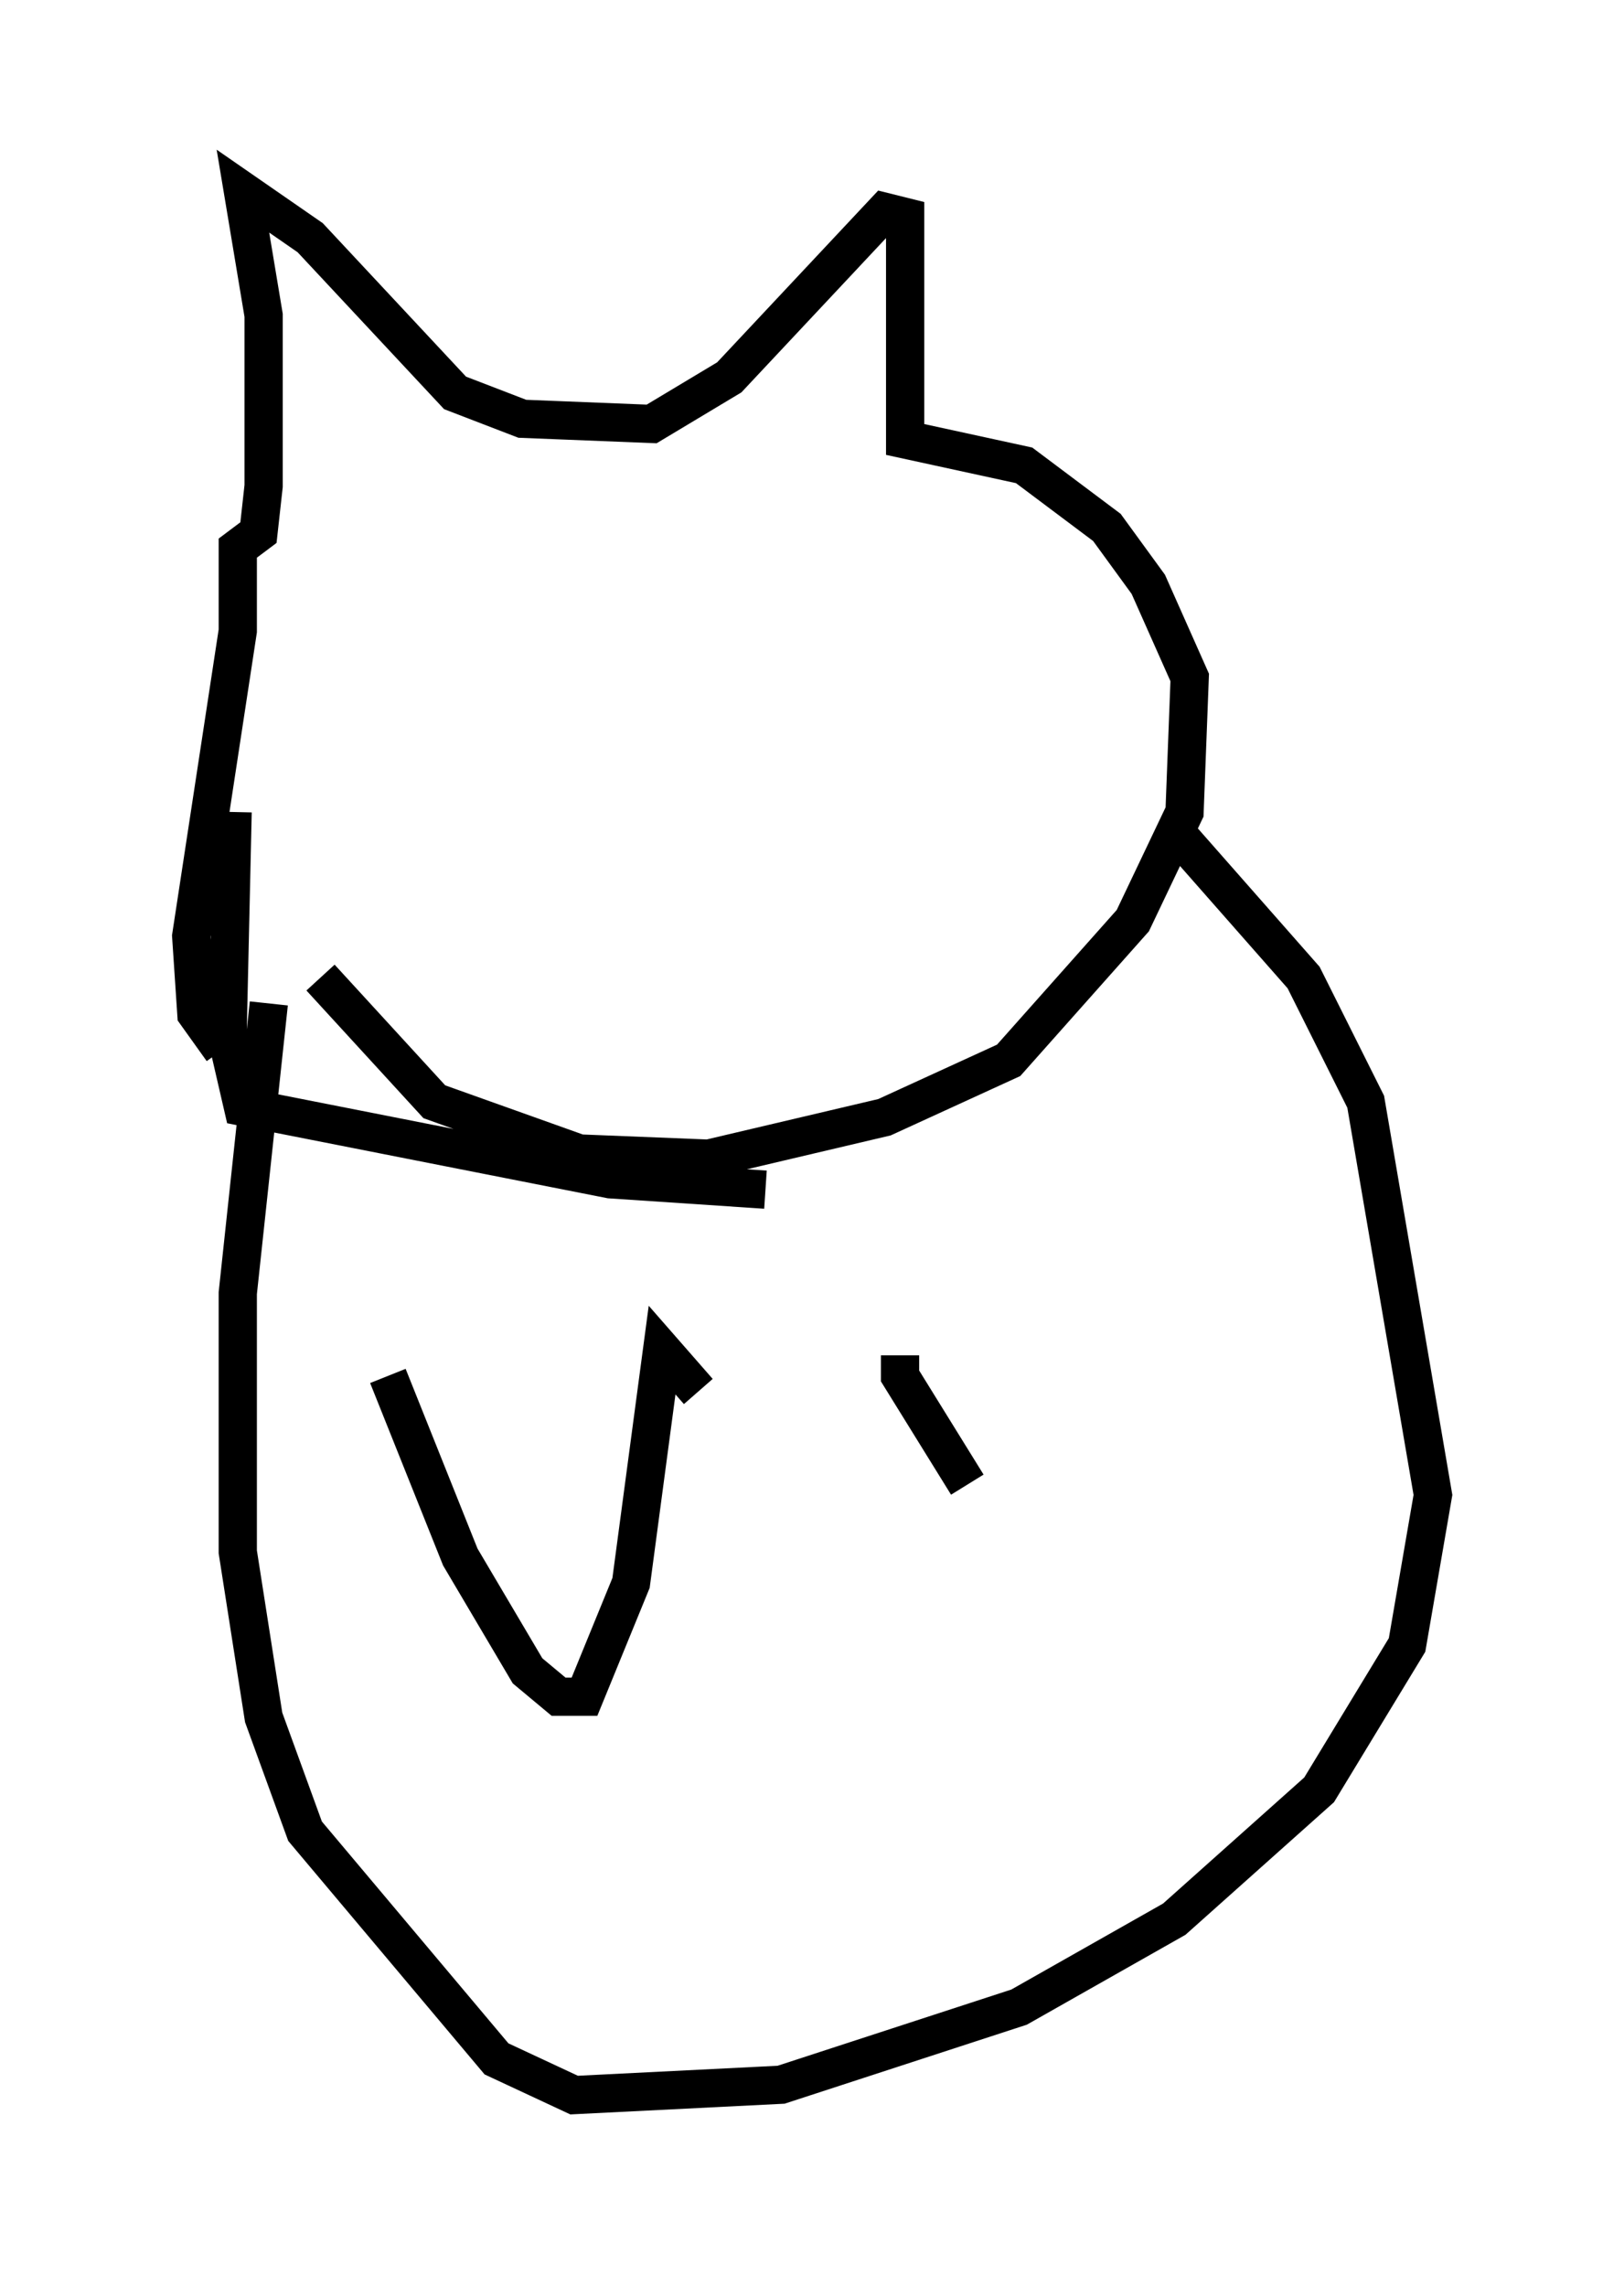 <?xml version="1.0" encoding="utf-8" ?>
<svg baseProfile="full" height="59.796" version="1.1" width="42.476" xmlns="http://www.w3.org/2000/svg" xmlns:ev="http://www.w3.org/2001/xml-events" xmlns:xlink="http://www.w3.org/1999/xlink"><defs /><rect fill="white" height="59.796" width="42.476" x="0" y="0" /><path d="M7.436, 22.997 m0.947, 2.571 l2.977, 3.248 3.789, 1.353 l3.383, 0.135 4.601, -1.083 l3.248, -1.488 3.248, -3.654 l1.353, -2.842 0.135, -3.518 l-1.083, -2.436 -1.083, -1.488 l-2.165, -1.624 -3.112, -0.677 l0.0, -5.819 -0.541, -0.135 l-4.059, 4.33 -2.03, 1.218 l-3.383, -0.135 -1.759, -0.677 l-3.789, -4.059 -1.759, -1.218 l0.541, 3.248 0.0, 4.465 l-0.135, 1.218 -0.541, 0.406 l0.0, 2.165 -1.218, 7.984 l0.135, 2.03 0.677, 0.947 m0.271, -6.225 l-0.135, 5.954 0.406, 1.759 l9.607, 1.894 4.059, 0.271 m-12.99, -4.871 l-0.812, 7.578 0.0, 6.766 l0.677, 4.33 1.083, 2.977 l5.007, 5.954 2.03, 0.947 l5.413, -0.271 6.225, -2.03 l4.059, -2.3 3.789, -3.383 l2.3, -3.789 0.677, -3.924 l-1.759, -10.284 -1.624, -3.248 l-2.977, -3.383 -0.135, 0.271 m-20.839, 13.532 l1.894, 4.736 1.759, 2.977 l0.812, 0.677 0.677, 0.0 l1.218, -2.977 0.812, -6.089 l0.947, 1.083 m5.277, -0.947 l0.0, 0.541 1.759, 2.842 " fill="none" stroke="black" stroke-width="1" /></svg>